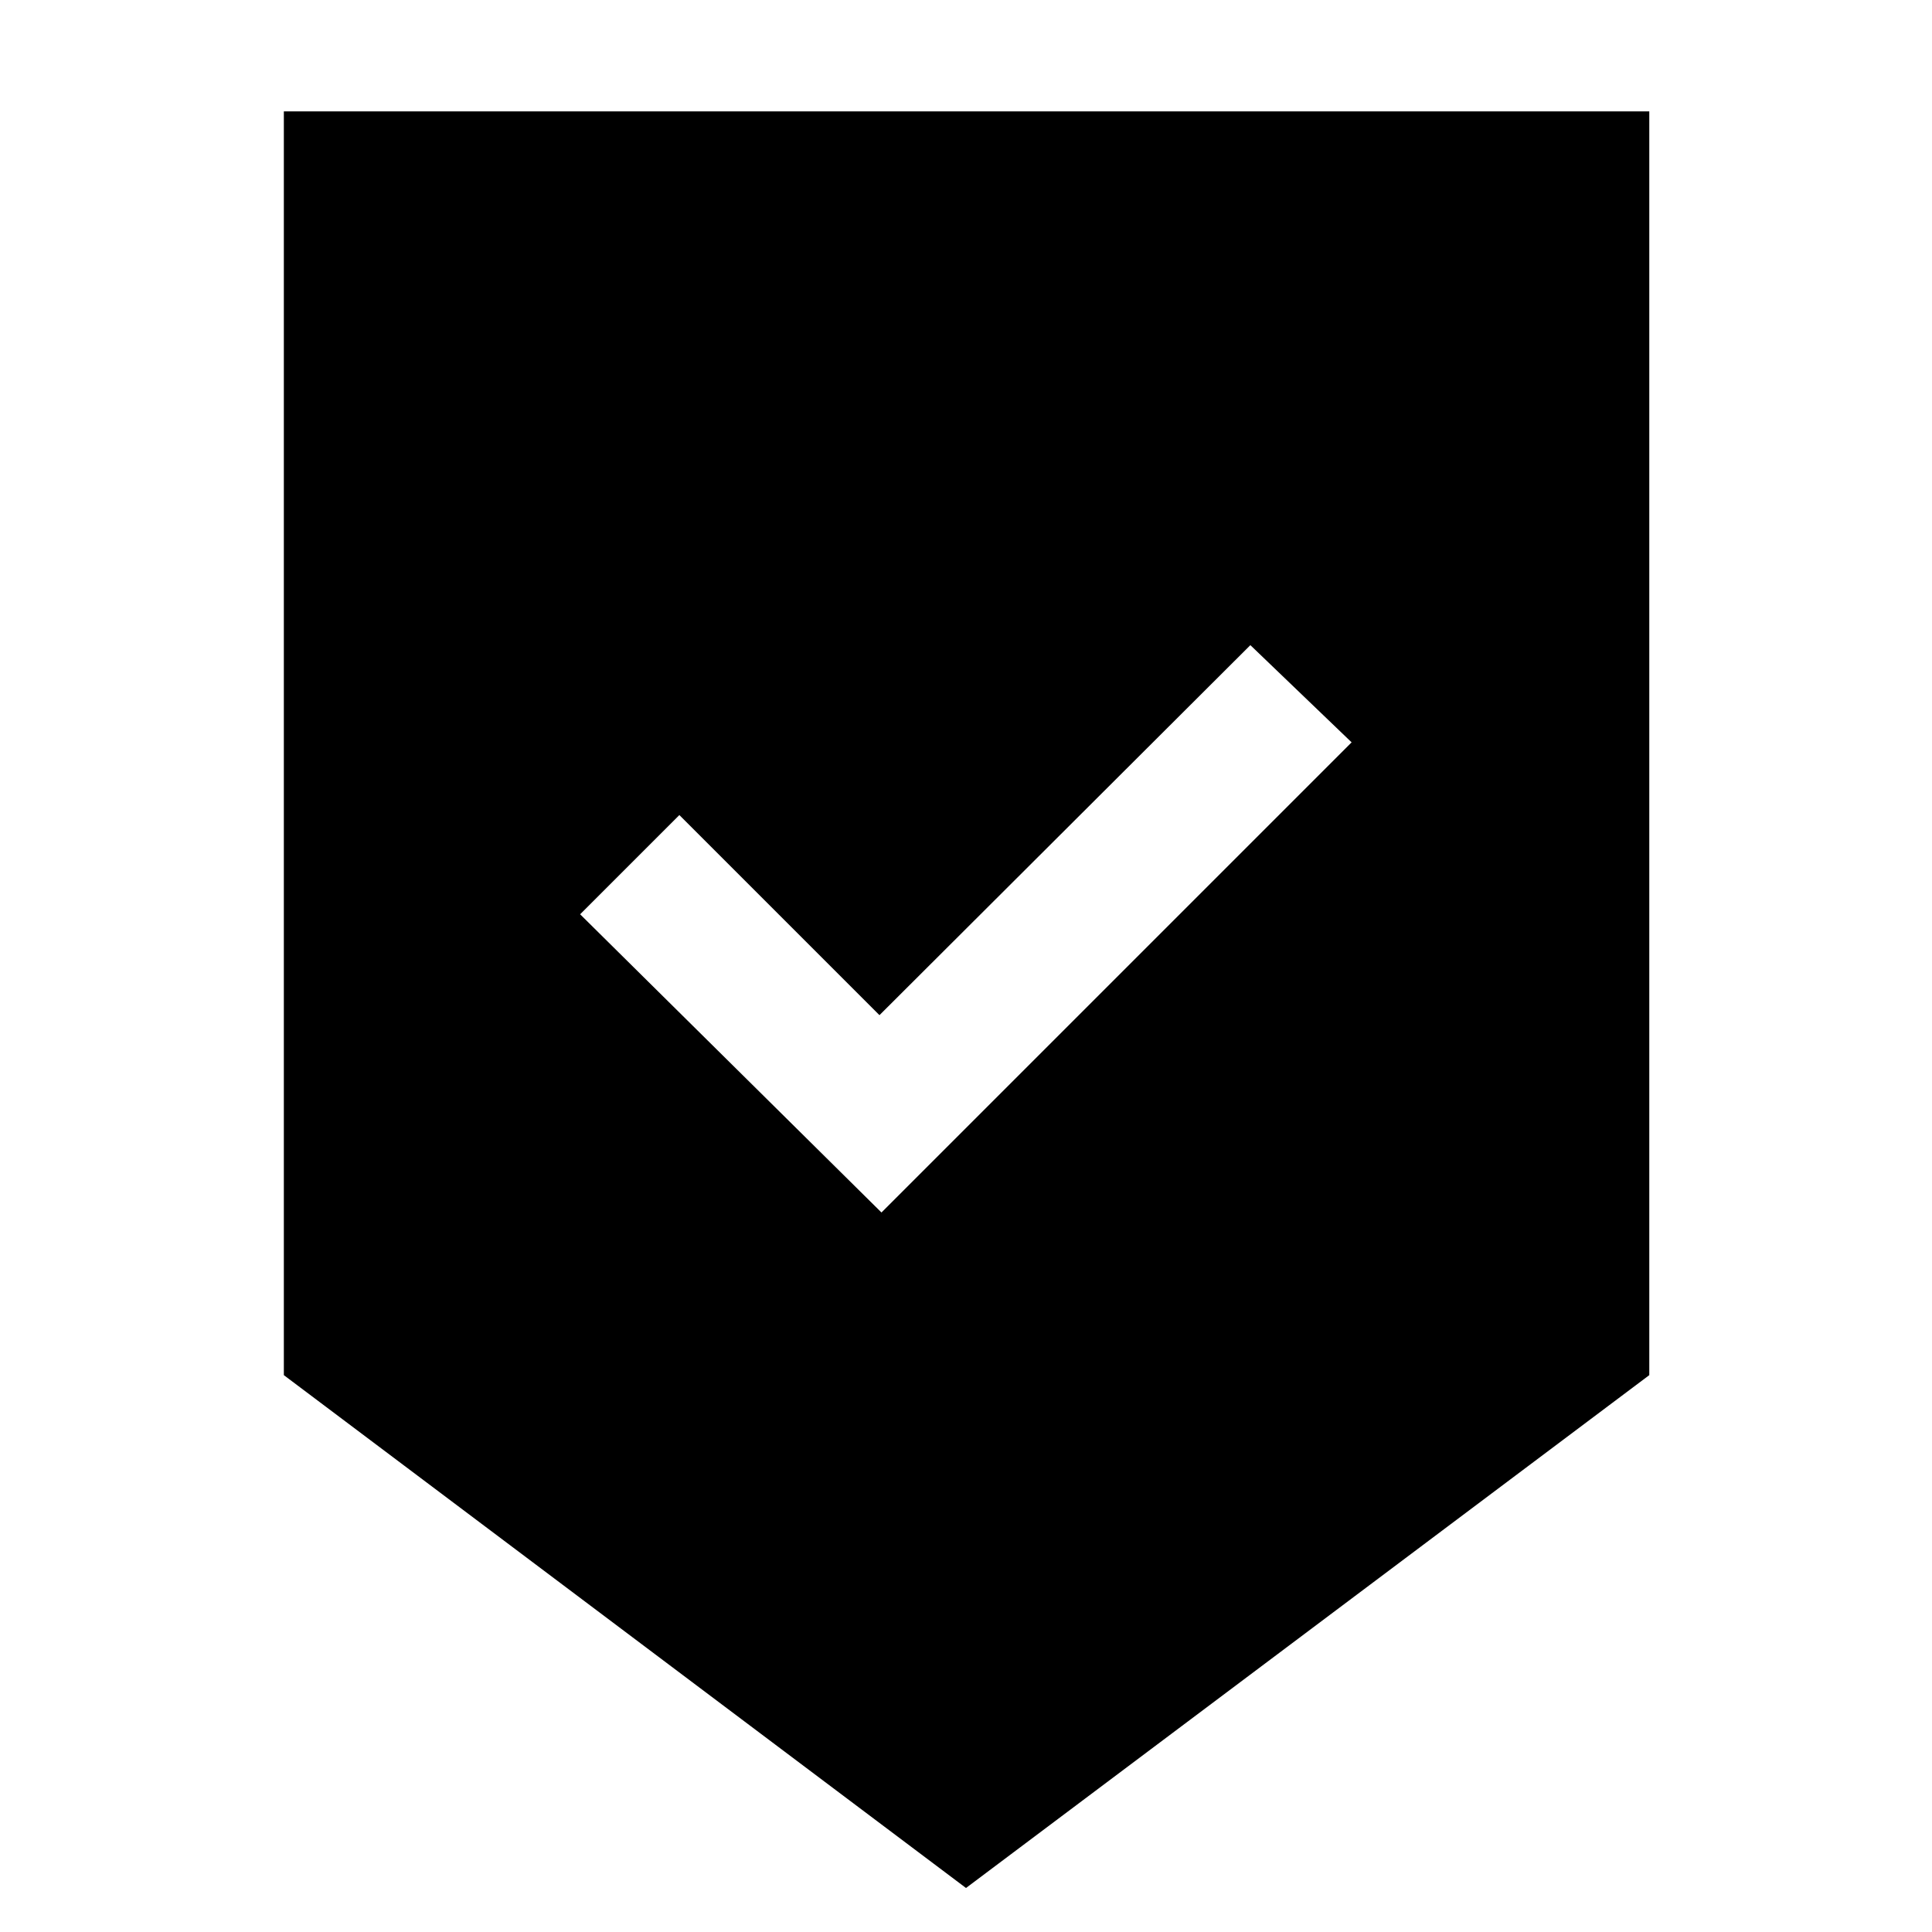<svg xmlns="http://www.w3.org/2000/svg" height="48" viewBox="0 -960 960 960" width="48"><path d="M480-21.87 141.04-276.7v-627.95h678.48v627.95L480-21.87Zm-42-335.65 233.61-233.61-50.31-48.3L437-455.57 337.57-555l-49.31 49.3L438-357.52Z"/></svg>